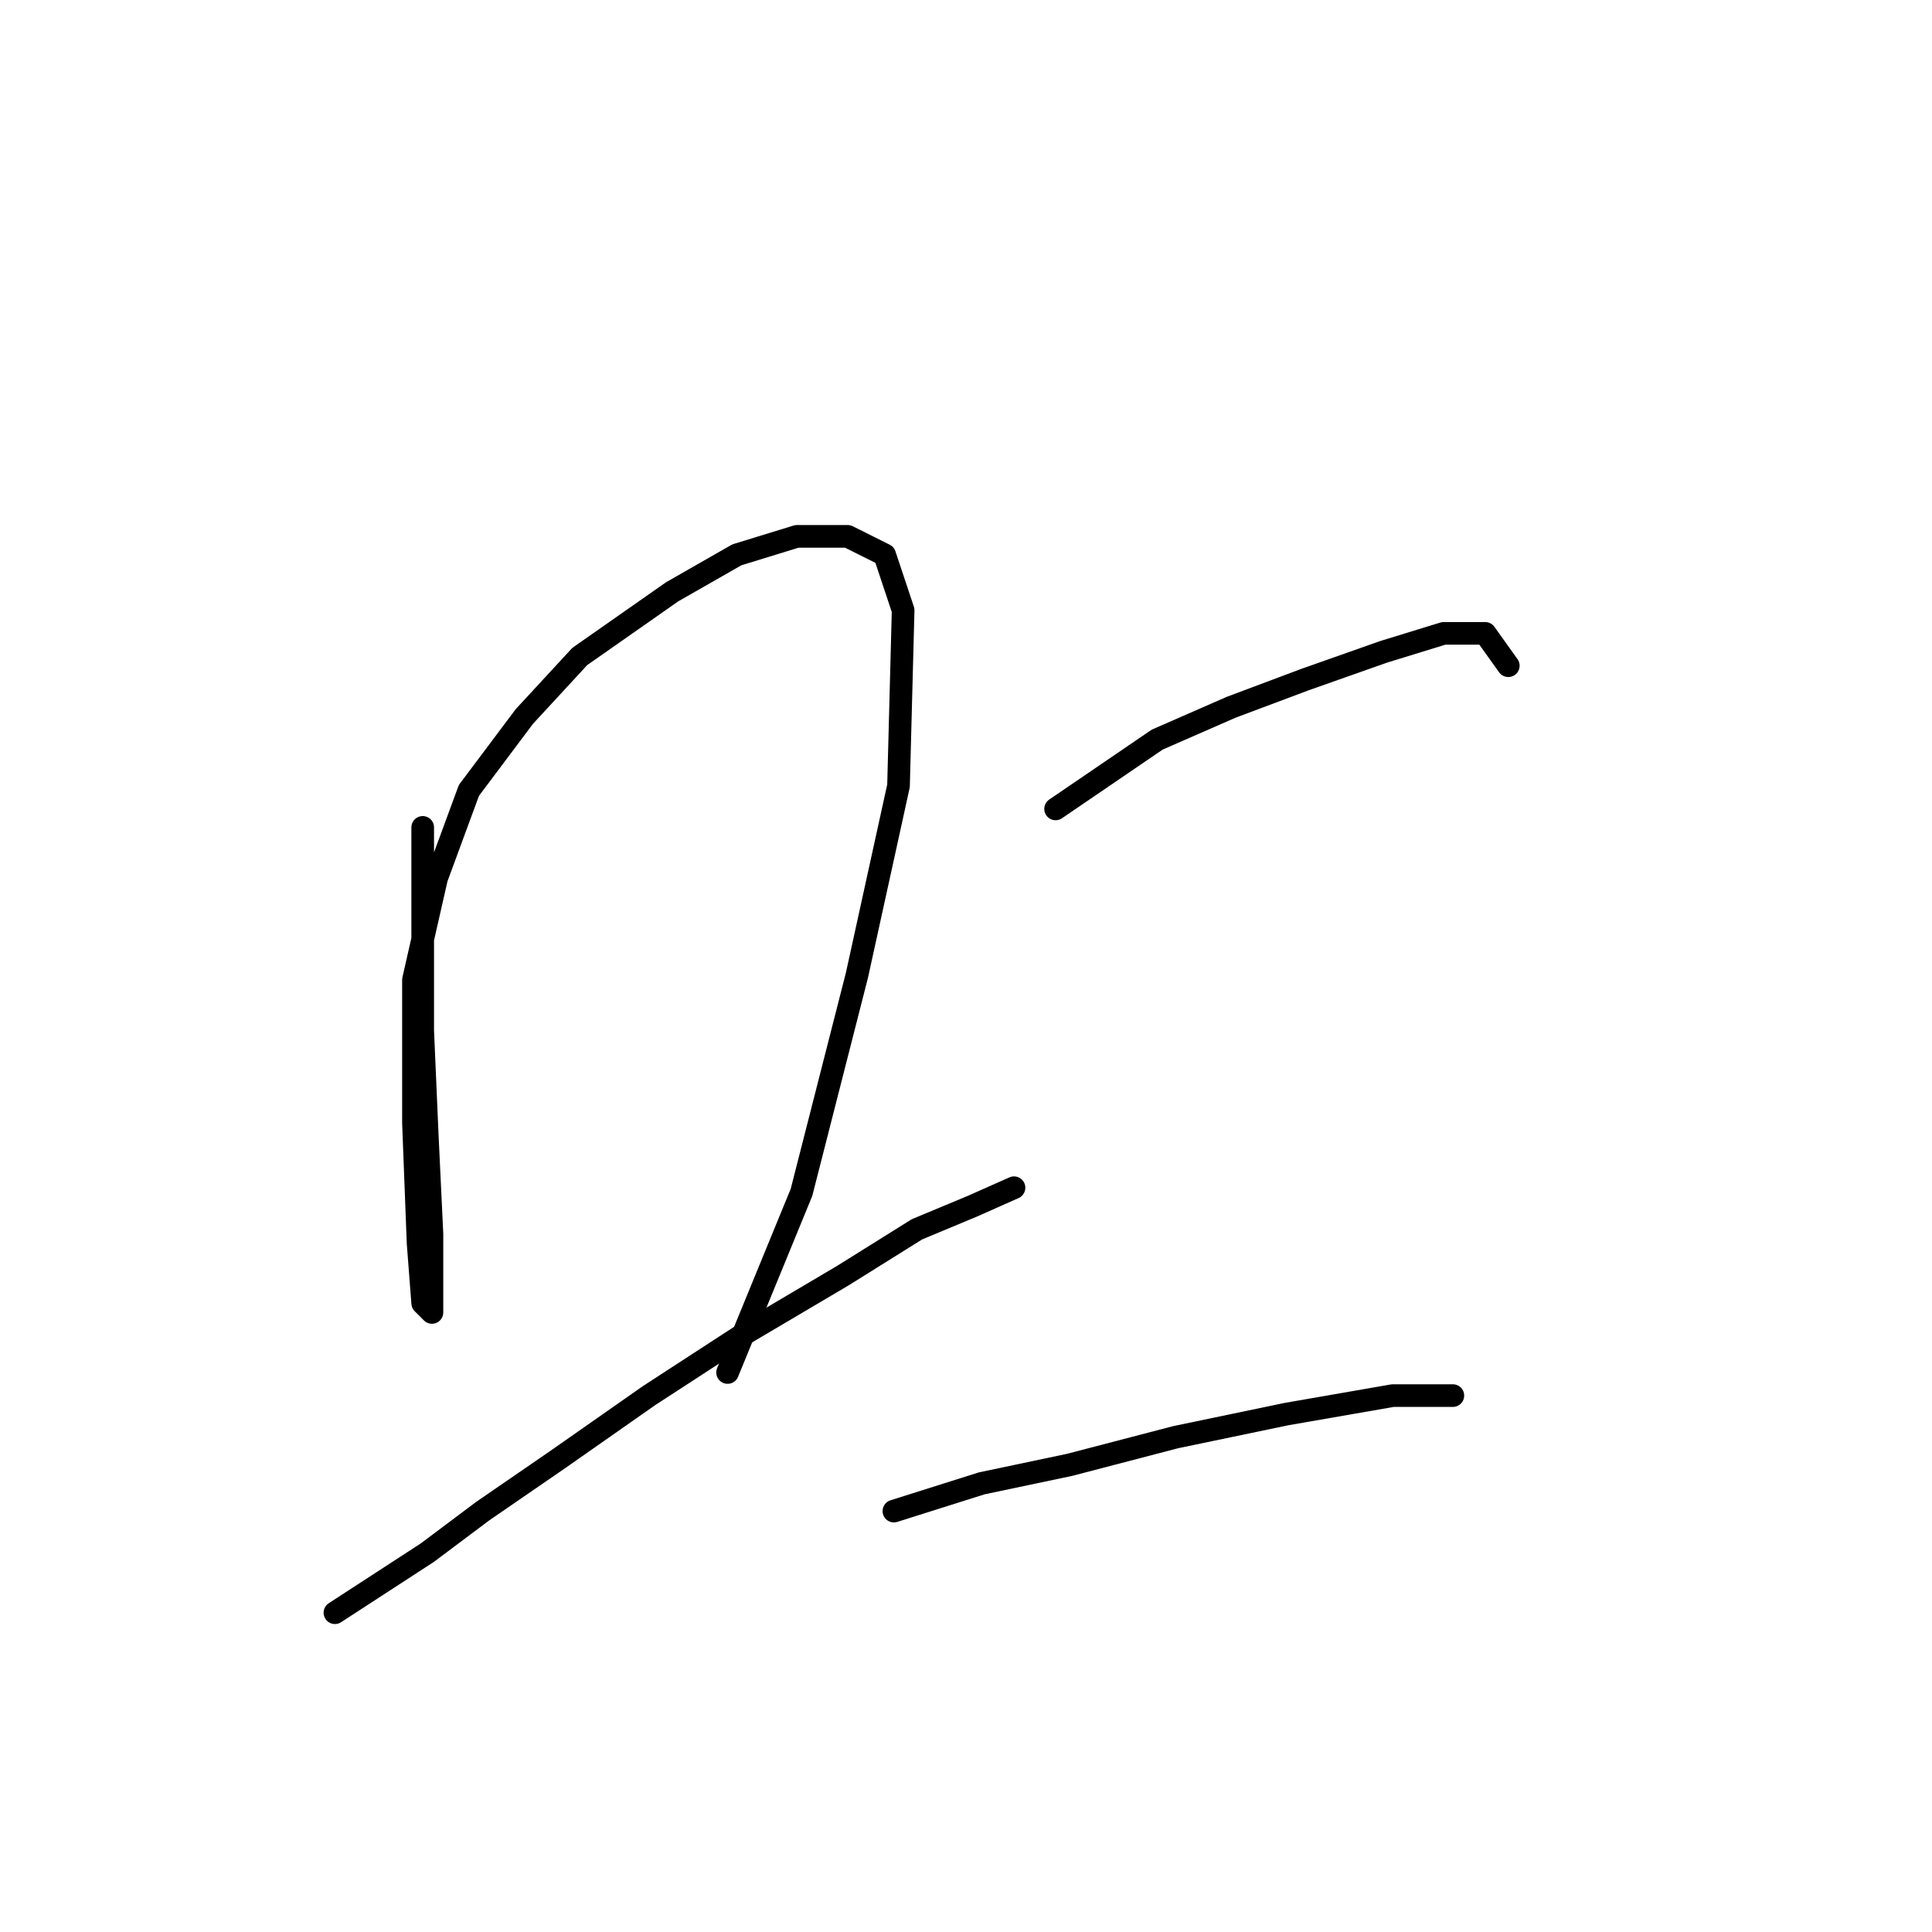 <?xml version="1.0" standalone="no"?>
    <svg width="256" height="256" xmlns="http://www.w3.org/2000/svg" version="1.1">
    <polyline stroke="black" stroke-width="3" stroke-linecap="round" fill="transparent" stroke-linejoin="round" points="56.01 109.634 56.01 121.264 56.01 136.567 56.622 150.646 57.235 163.5 57.235 170.845 57.235 173.906 56.01 172.682 55.398 164.724 54.786 148.809 54.786 129.834 57.847 116.367 62.131 104.737 69.477 94.943 76.822 86.986 89.064 78.416 97.634 73.519 105.591 71.071 112.325 71.071 117.222 73.519 119.67 80.865 119.058 104.125 113.549 129.222 106.204 157.991 96.41 181.863 96.41 181.863 " />
        <polyline stroke="black" stroke-width="3" stroke-linecap="round" fill="transparent" stroke-linejoin="round" points="44.38 213.693 56.622 205.736 63.968 200.227 73.762 193.494 86.004 184.924 98.246 176.966 111.713 169.009 121.506 162.888 128.852 159.827 134.361 157.379 134.361 157.379 " />
        <polyline stroke="black" stroke-width="3" stroke-linecap="round" fill="transparent" stroke-linejoin="round" points="139.87 107.186 153.336 98.004 163.13 93.719 172.924 90.046 183.33 86.374 191.287 83.925 196.796 83.925 199.857 88.21 199.857 88.21 " />
        <polyline stroke="black" stroke-width="3" stroke-linecap="round" fill="transparent" stroke-linejoin="round" points="118.446 200.227 130.076 196.554 141.706 194.106 155.785 190.433 170.475 187.372 184.554 184.924 192.512 184.924 192.512 184.924 " />
        </svg>